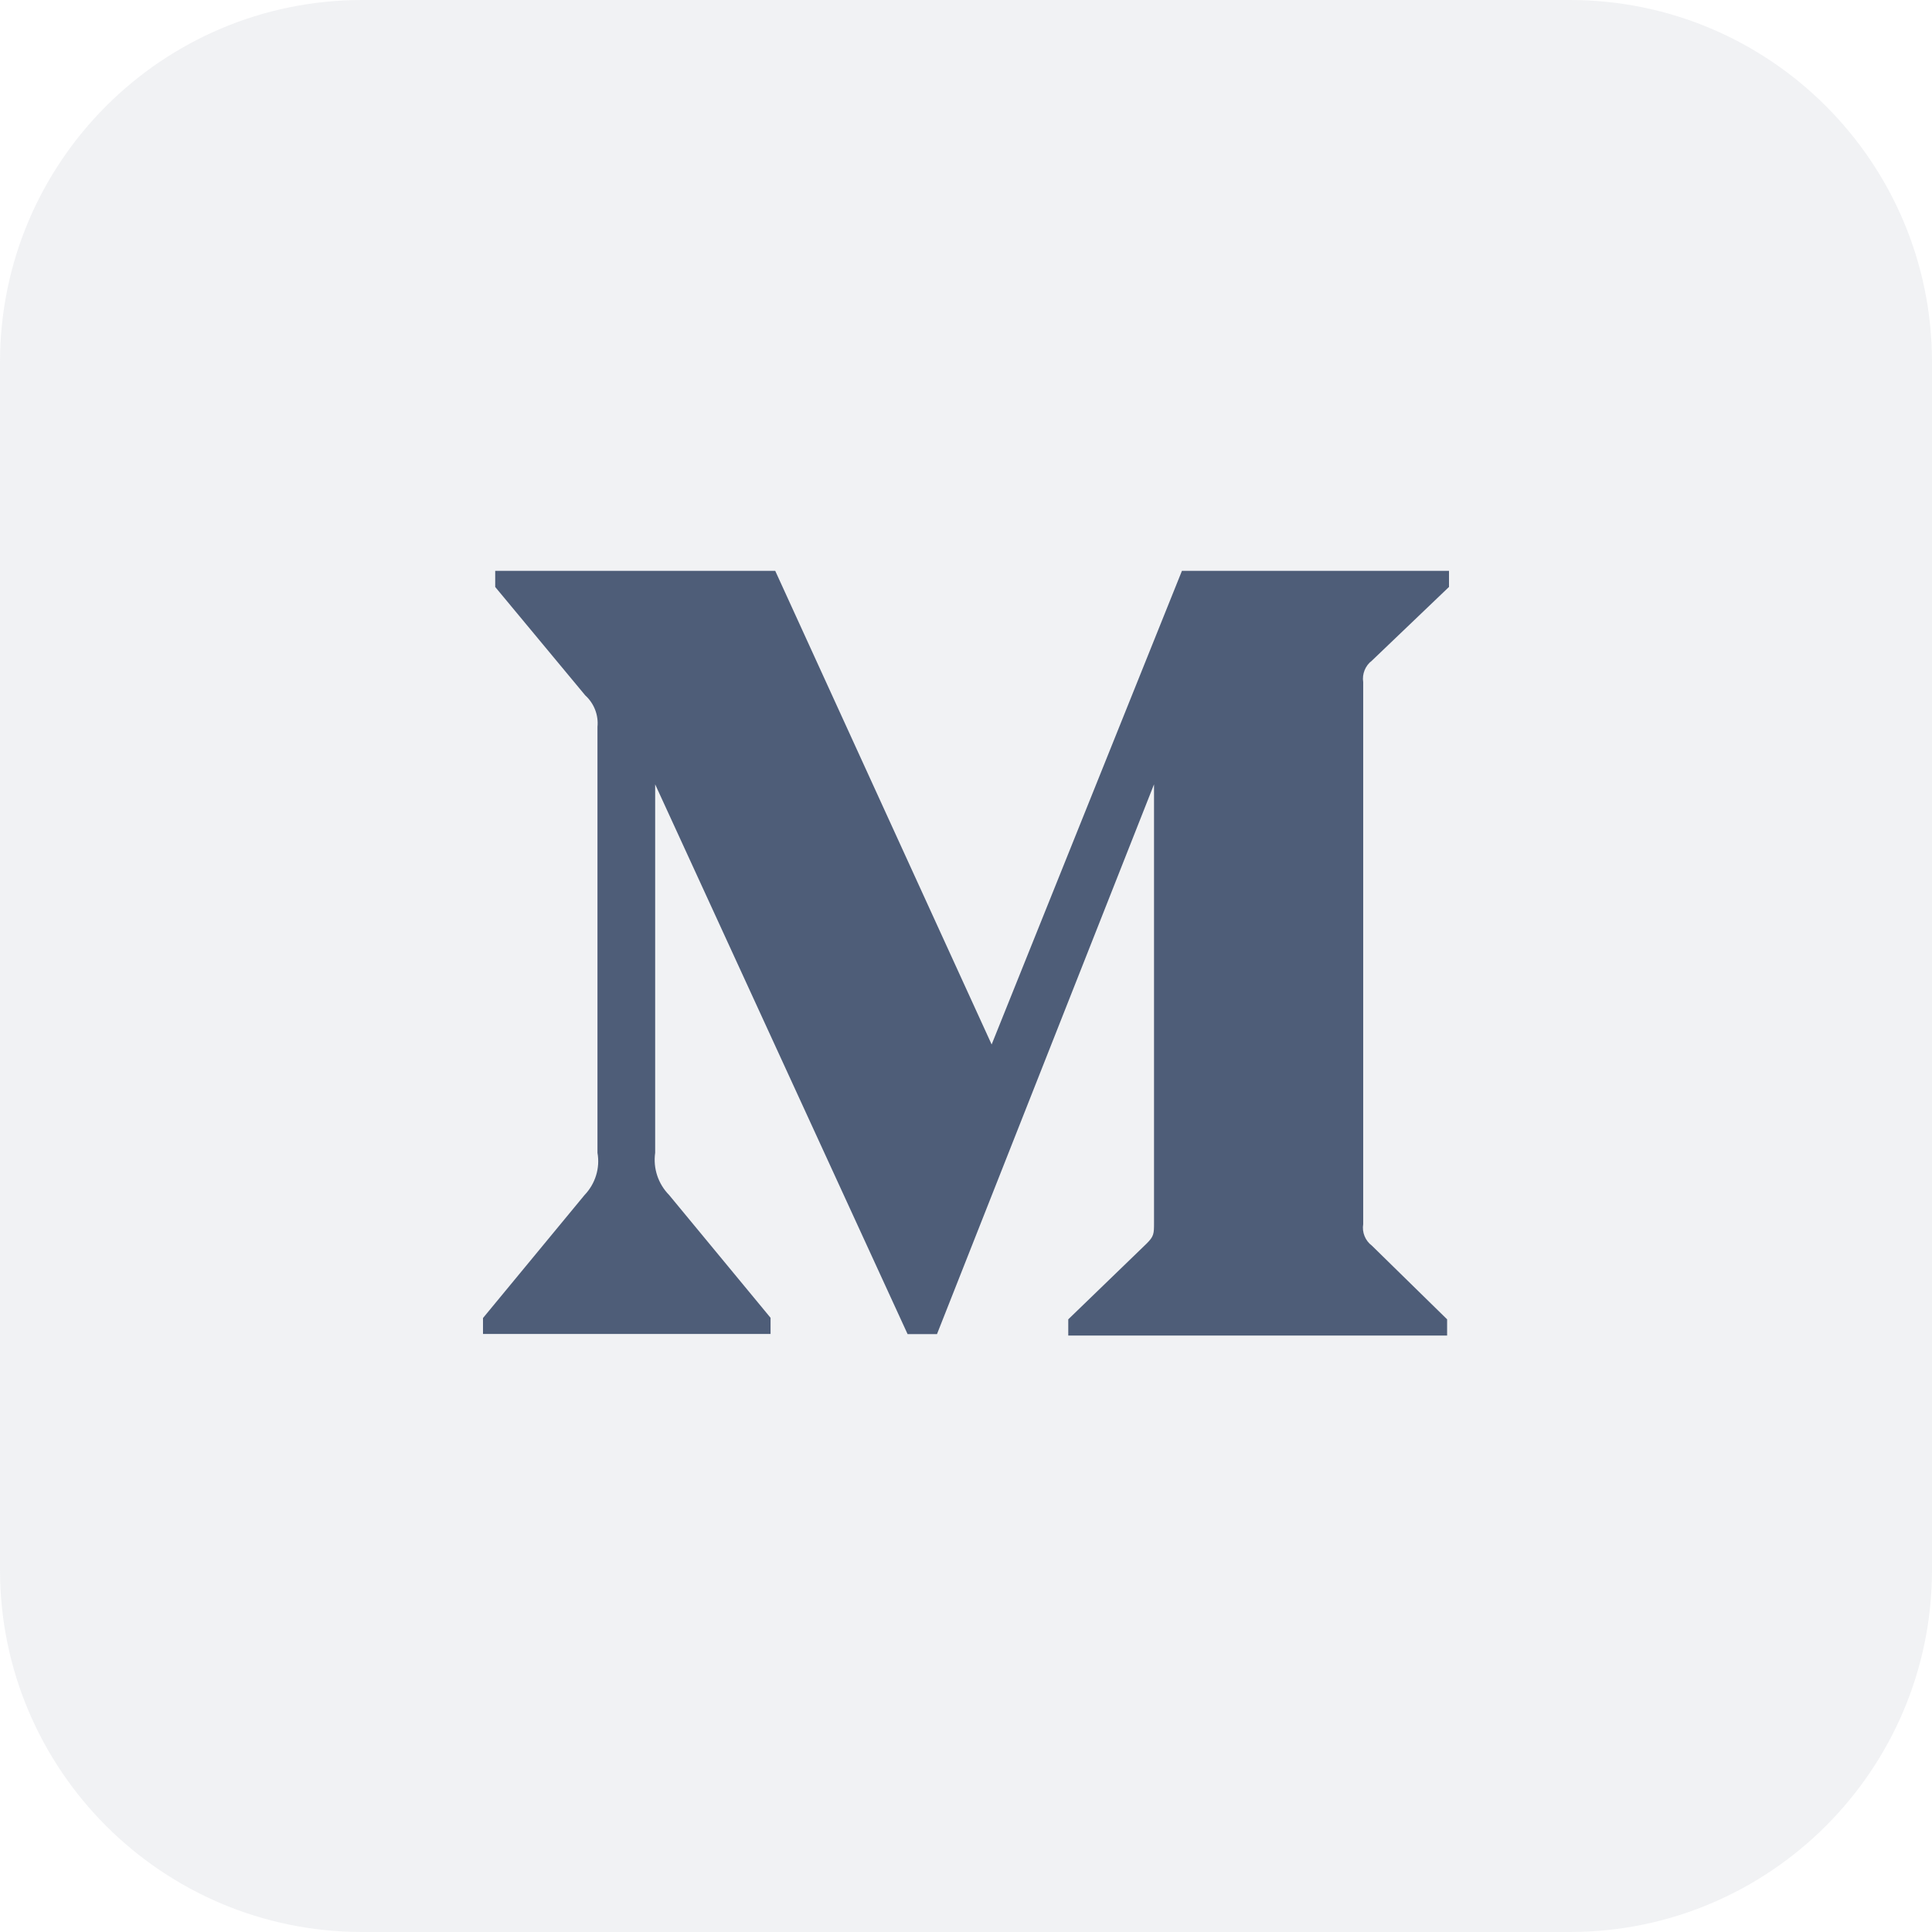 <svg width="44" height="44" viewBox="0 0 44 44" fill="none" xmlns="http://www.w3.org/2000/svg">
<path d="M35.75 44H8.25C3.693 44 0 40.307 0 35.75V8.25C0 3.693 3.693 0 8.25 0H35.75C40.307 0 44 3.693 44 8.25V35.75C44 40.307 40.307 44 35.75 44Z" fill="#8A959E" fill-opacity="0.12"/>
<path d="M31.244 15.046L33 13.367V13H26.918L22.584 23.787L17.655 13H11.278V13.368L13.329 15.837C13.529 16.018 13.634 16.286 13.607 16.554V26.255C13.67 26.604 13.556 26.963 13.311 27.218L11 30.017V30.38H17.549V30.012L15.239 27.216C14.989 26.962 14.871 26.608 14.921 26.254V17.863L20.67 30.384H21.339L26.282 17.863V27.838C26.282 28.102 26.282 28.155 26.108 28.327L24.329 30.047V30.416H32.957V30.047L31.243 28.368C31.093 28.256 31.015 28.064 31.046 27.879V15.536C31.017 15.35 31.094 15.159 31.244 15.046Z" fill="#4E5D78"/>
</svg>
